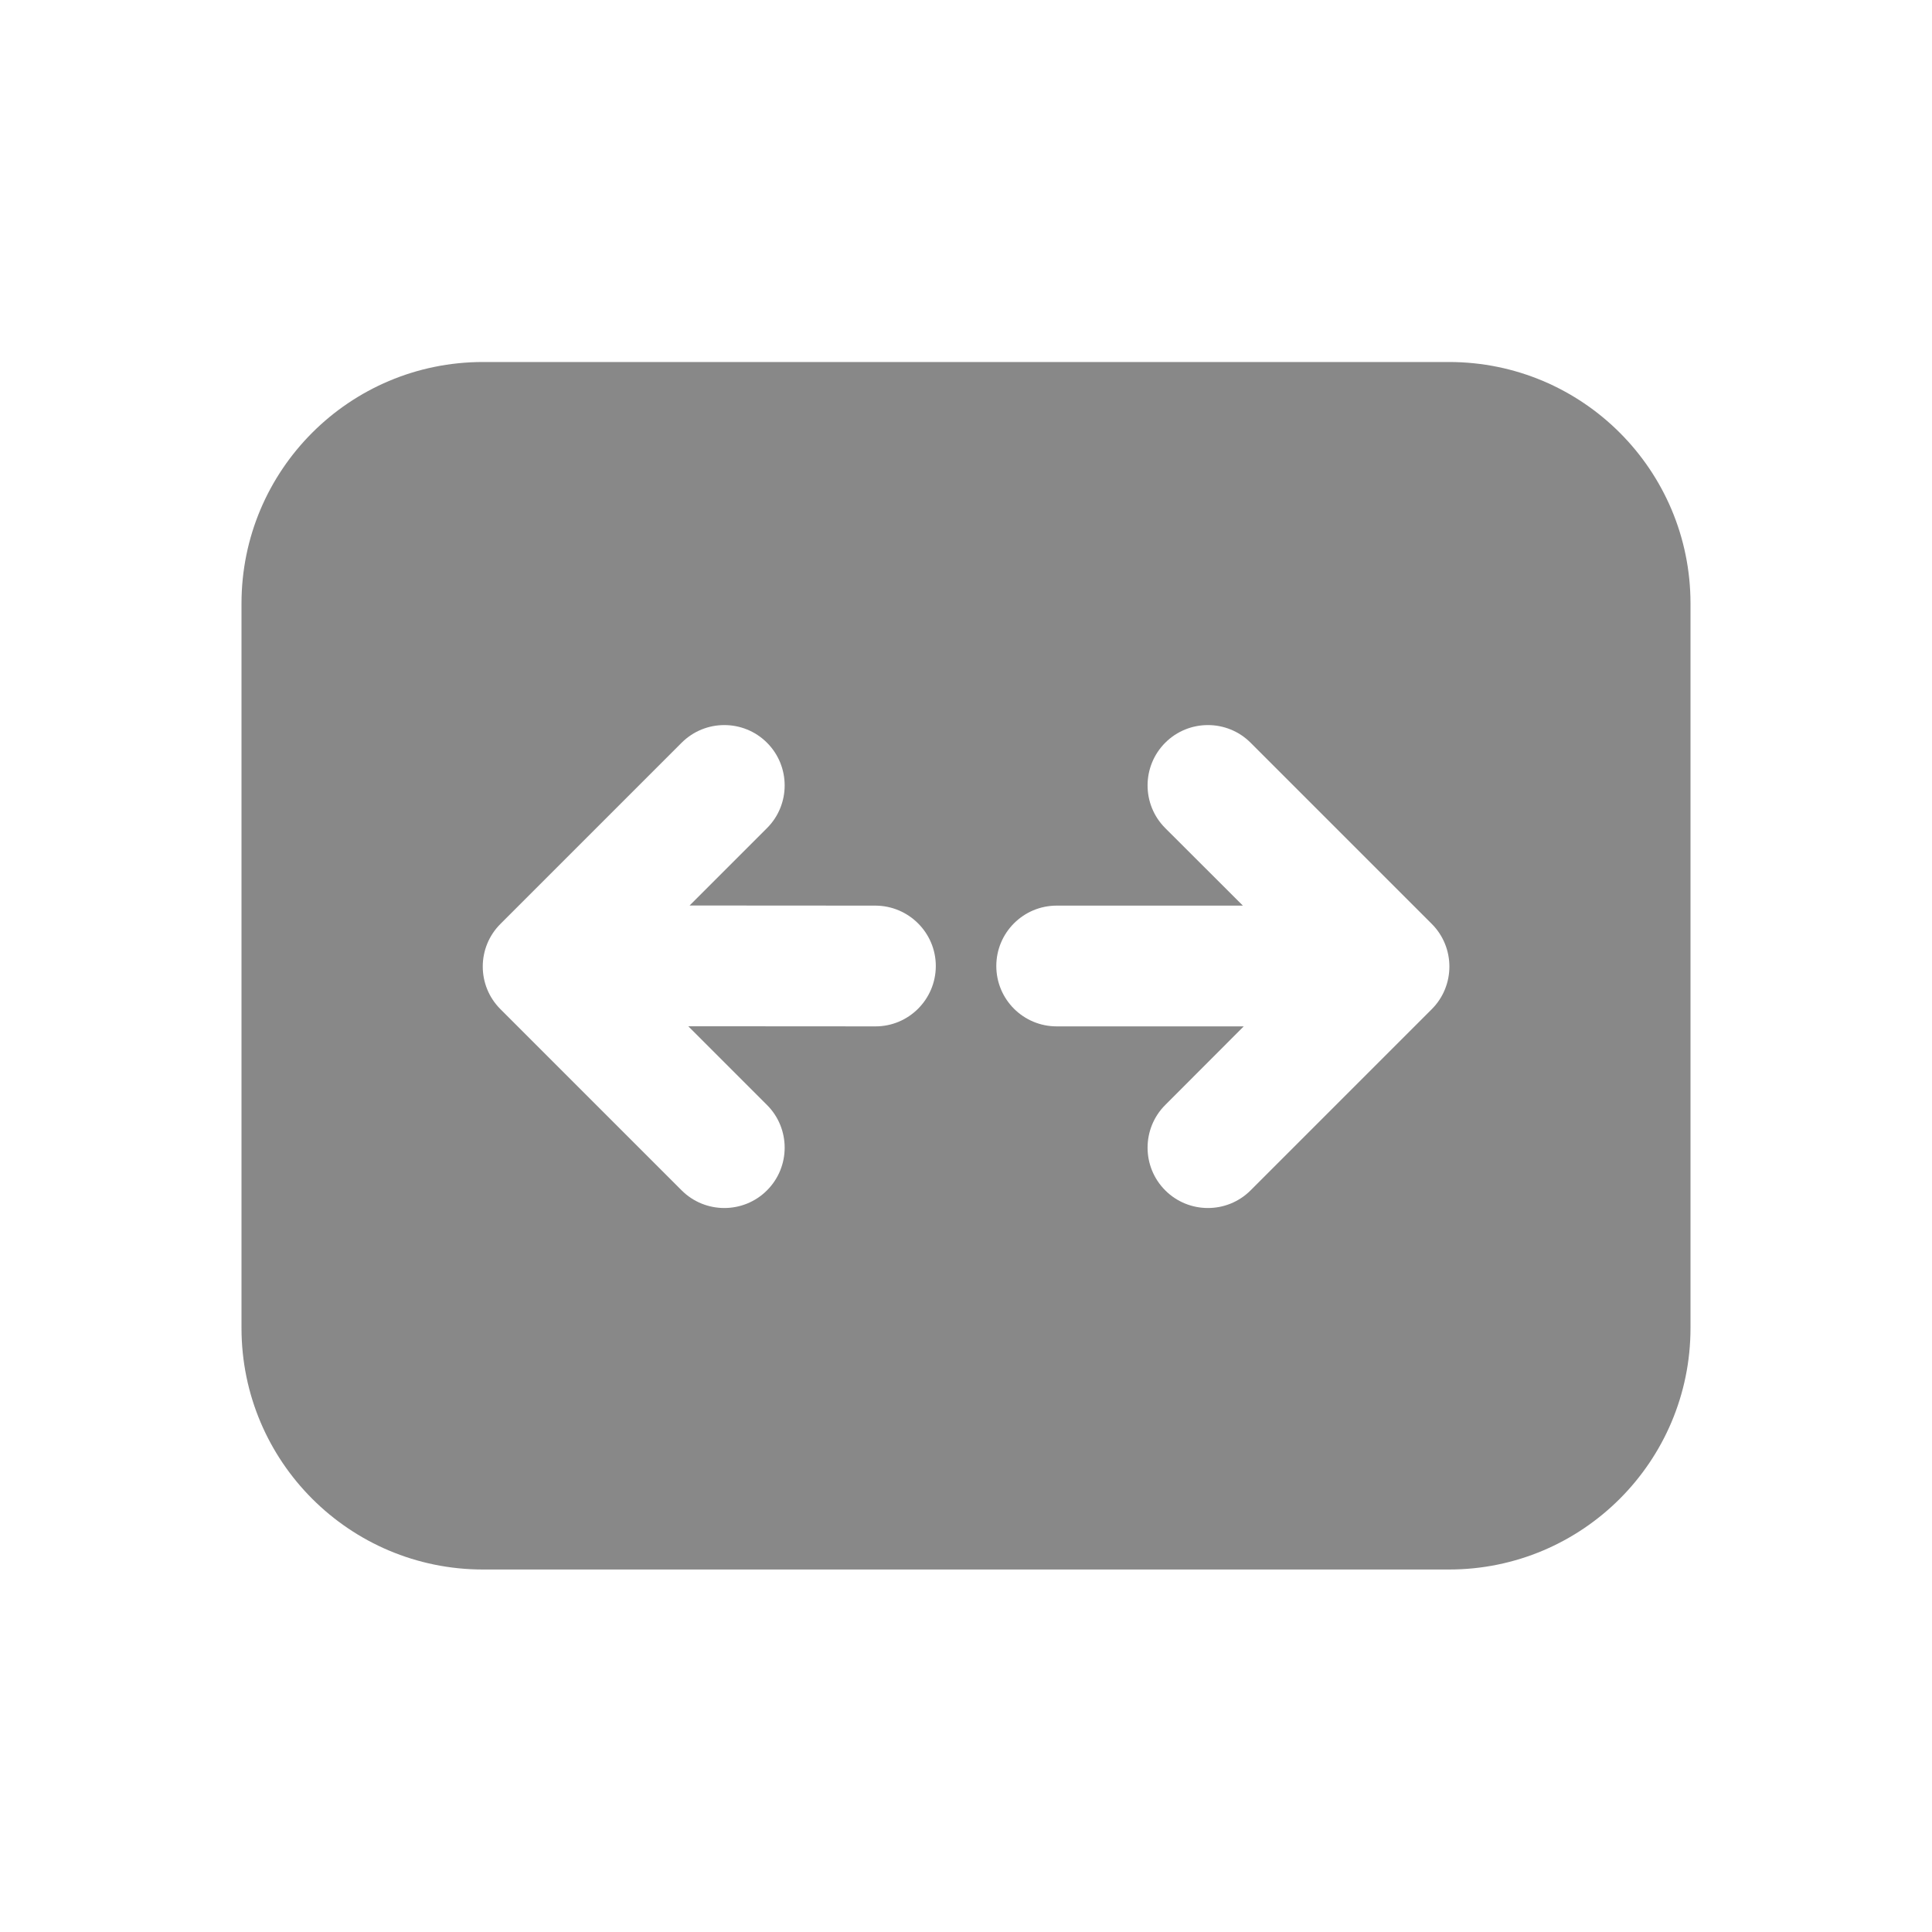 <svg width="16" height="16" viewBox="0 0 16 16" fill="none" xmlns="http://www.w3.org/2000/svg">
<path d="M2 4.998V10.998C2 12.103 2.895 12.998 4 12.998H12C13.105 12.998 14 12.103 14 10.998V4.998C14 3.893 13.105 2.998 12 2.998H4C2.895 2.998 2 3.893 2 4.998ZM9.65 9.858C9.455 9.663 9.455 9.346 9.65 9.151L10.3 8.5L8.751 8.5C8.475 8.5 8.251 8.277 8.251 8C8.251 7.724 8.475 7.5 8.751 7.5L10.293 7.5L9.65 6.858C9.455 6.663 9.455 6.346 9.65 6.151C9.845 5.956 10.162 5.956 10.357 6.151L11.857 7.651C12.052 7.846 12.052 8.163 11.857 8.358L10.357 9.858C10.162 10.053 9.845 10.053 9.65 9.858ZM6.352 6.151C6.547 6.346 6.547 6.663 6.352 6.858L5.711 7.499L7.25 7.5C7.526 7.501 7.75 7.725 7.75 8.001C7.749 8.277 7.525 8.501 7.249 8.5L5.7 8.499L6.352 9.151C6.547 9.346 6.547 9.663 6.352 9.858C6.157 10.053 5.84 10.053 5.645 9.858L4.145 8.358C3.949 8.163 3.949 7.846 4.145 7.651L5.645 6.151C5.84 5.956 6.157 5.956 6.352 6.151Z" fill="#888"/>
</svg>
